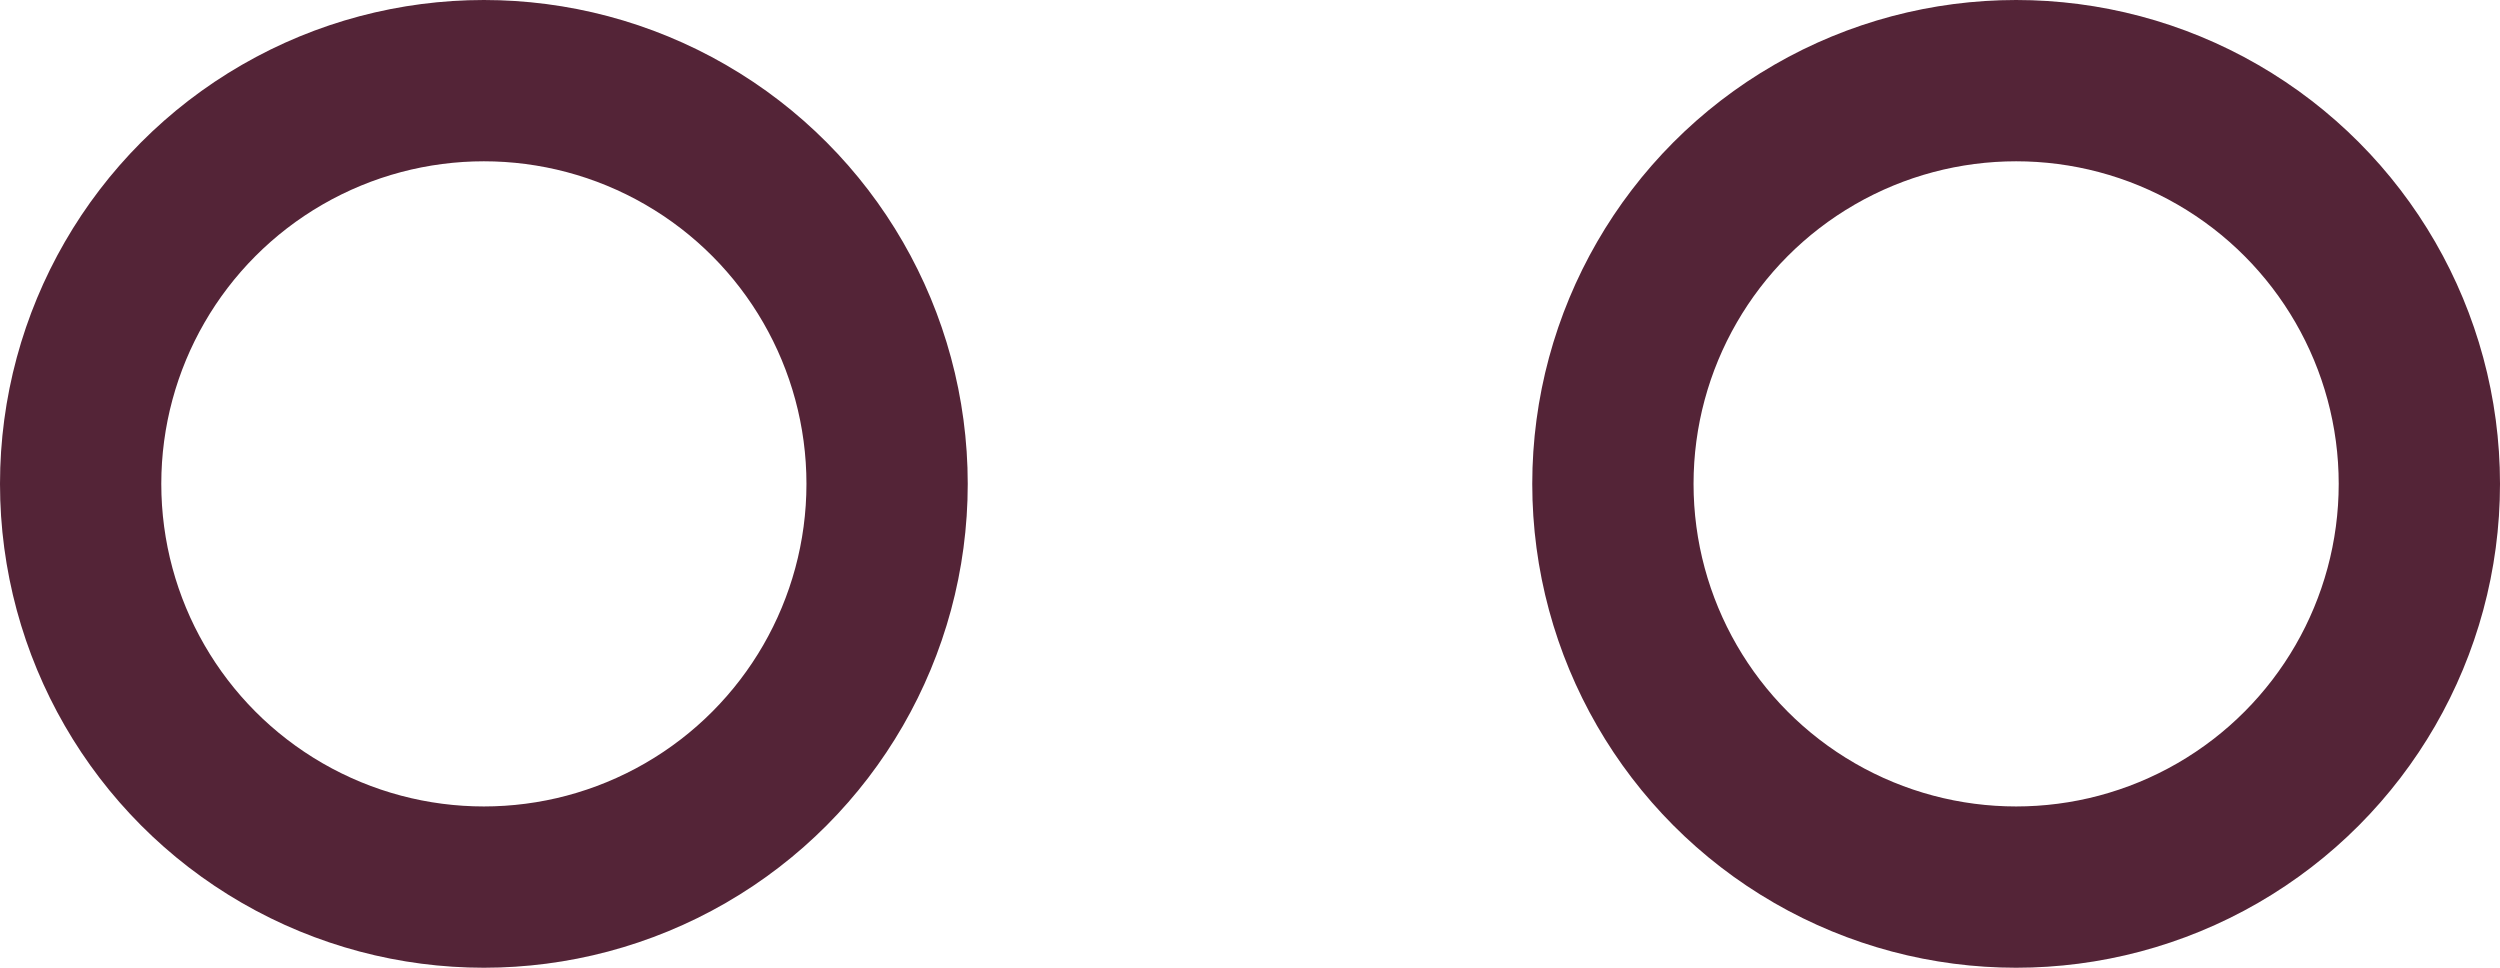 <?xml version="1.0" encoding="utf-8"?>
<!-- Generator: Adobe Illustrator 19.0.0, SVG Export Plug-In . SVG Version: 6.00 Build 0)  -->
<svg version="1.1" id="Capa_1" xmlns="http://www.w3.org/2000/svg" xmlns:xlink="http://www.w3.org/1999/xlink" x="0px" y="0px"
	 viewBox="0 0 31 12" style="enable-background:new 0 0 31 12;" xml:space="preserve">
<style type="text/css">
	.st0{fill:none;stroke:#542437;stroke-width:2;stroke-miterlimit:10;}
</style>
<g id="XMLID_123_">
	<circle id="XMLID_128_" class="st0" cx="25" cy="6" r="5"/>
	<circle id="XMLID_126_" class="st0" cx="6" cy="6" r="5"/>
</g>
</svg>
